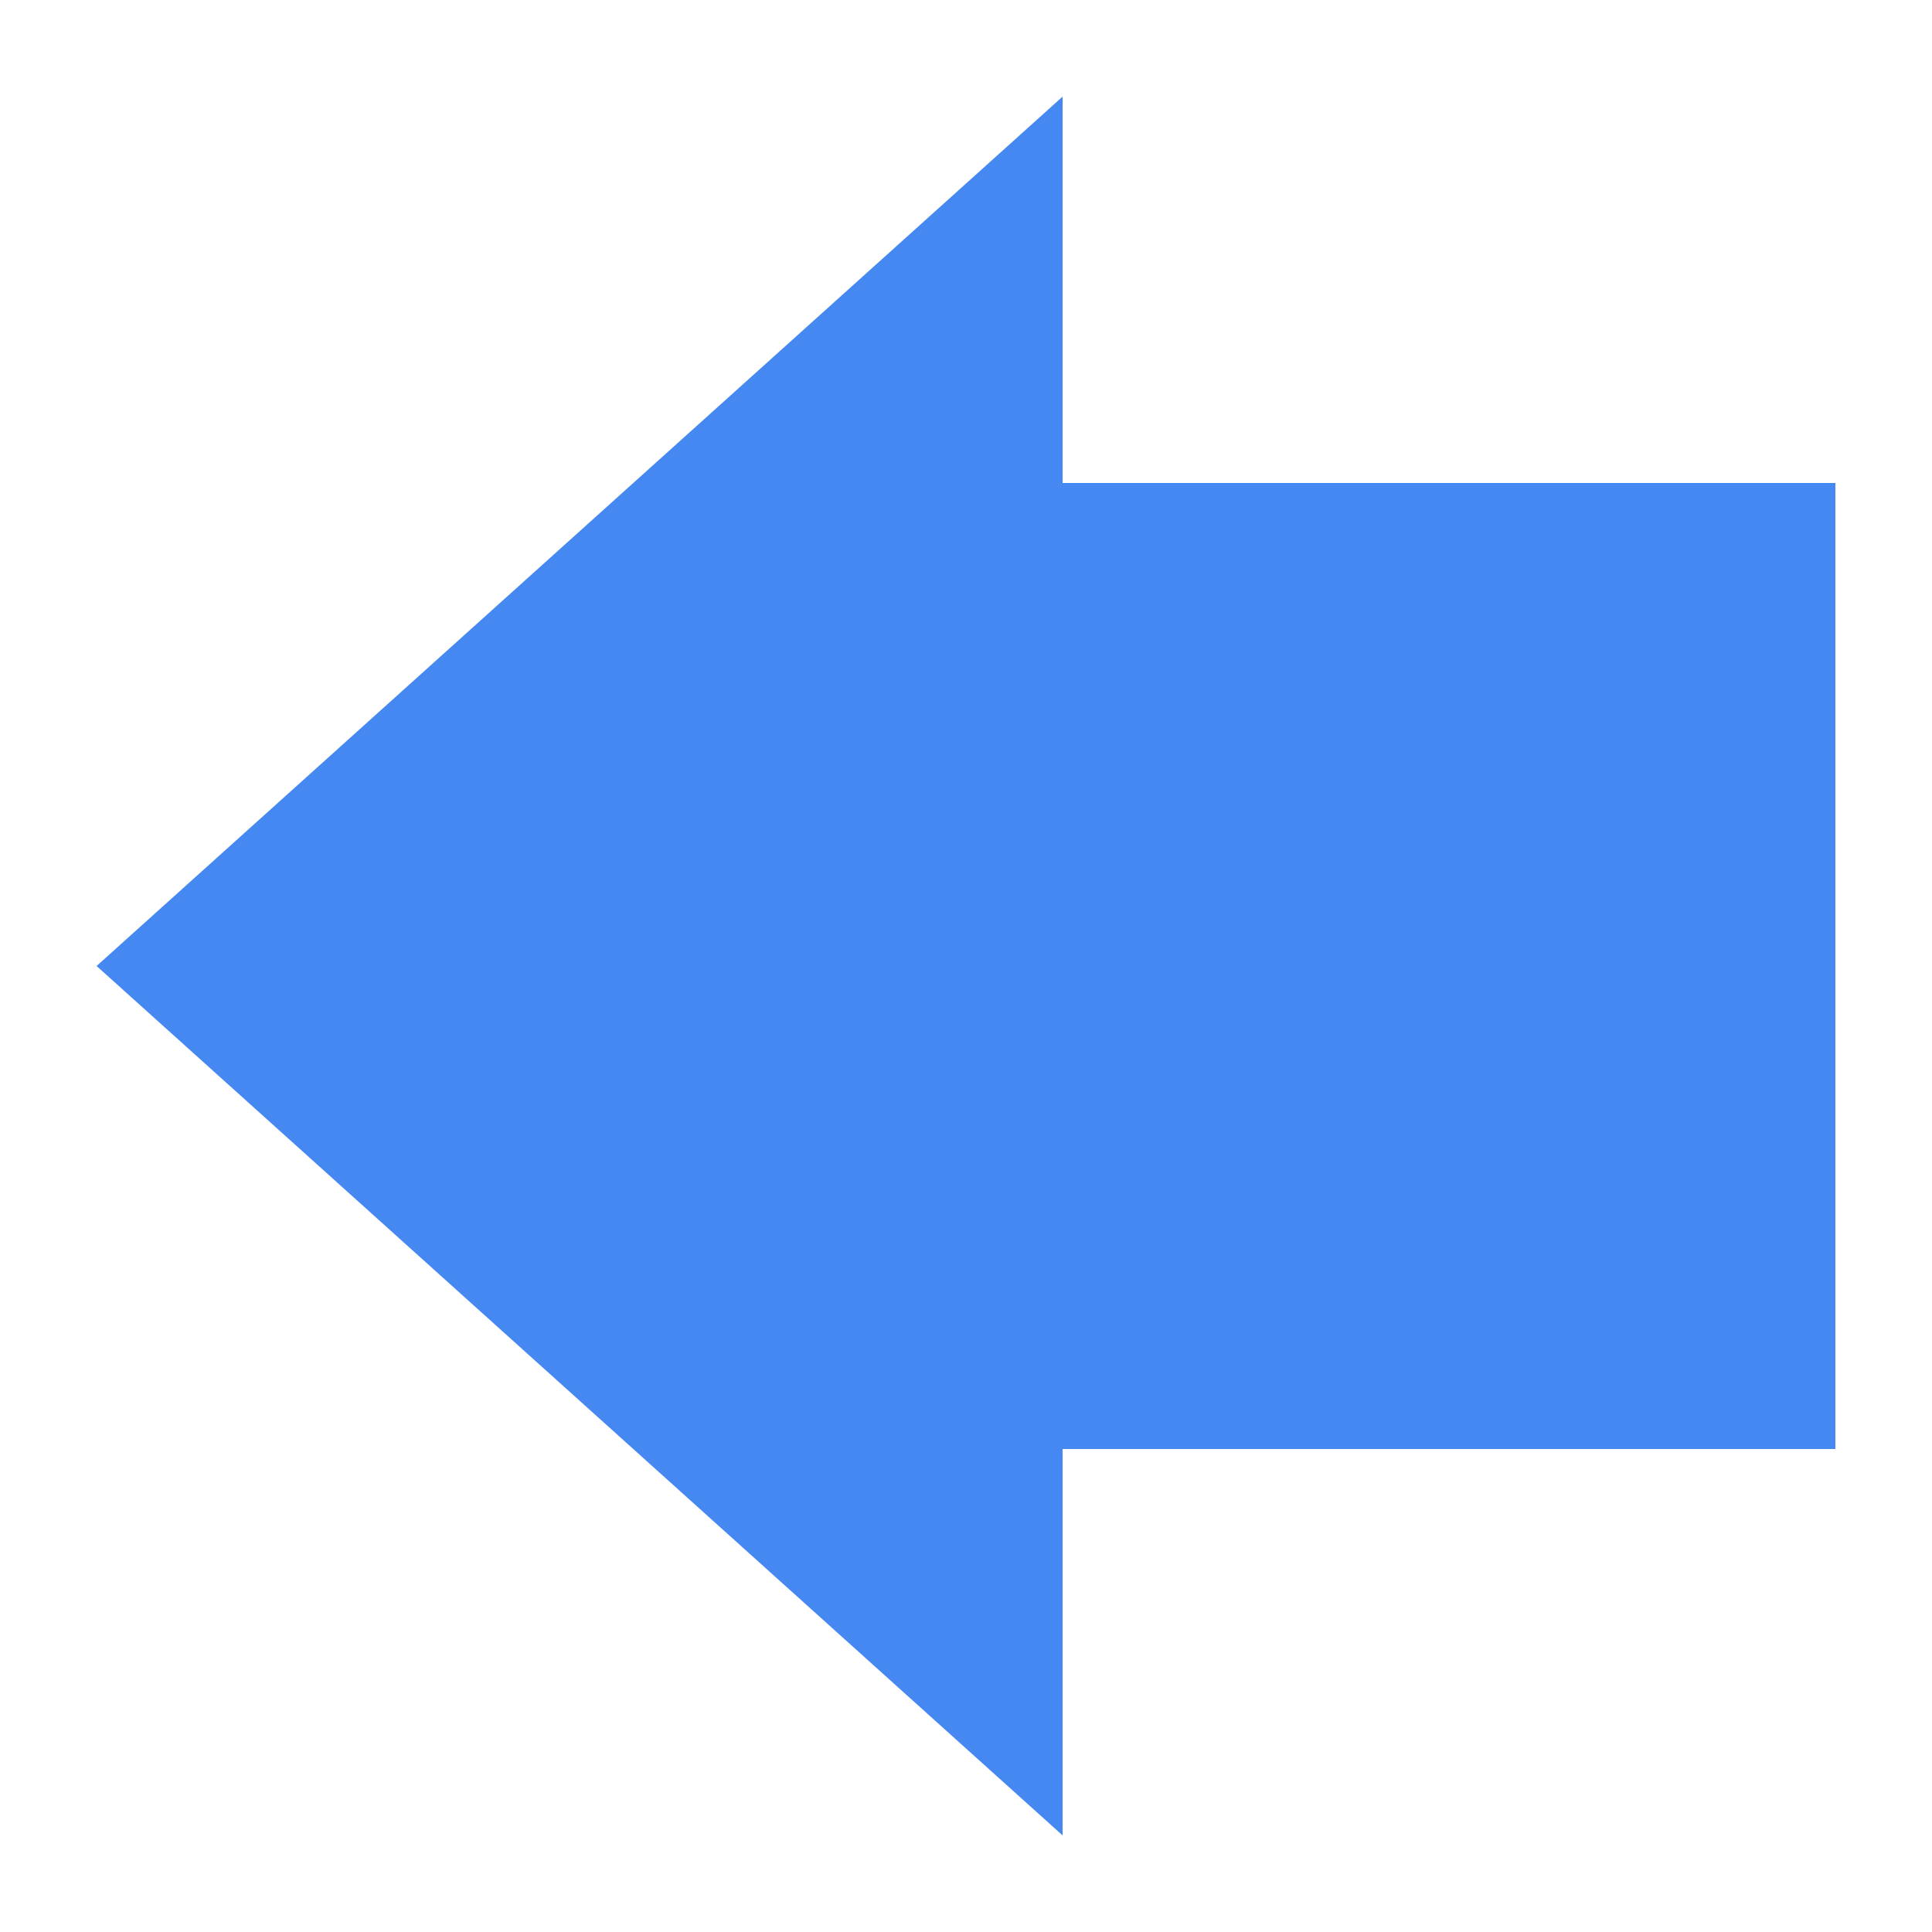 <svg xmlns="http://www.w3.org/2000/svg" viewBox="180 20 10 10" width="10" height="10">
    <g>
        <path style="fill:#4688f1;fill-opacity:1" d="m 189.5,27.5 h -4 v 2 l -5,-4.5 5,-4.5 v 2 h 4 z"/>
    </g>
</svg>
